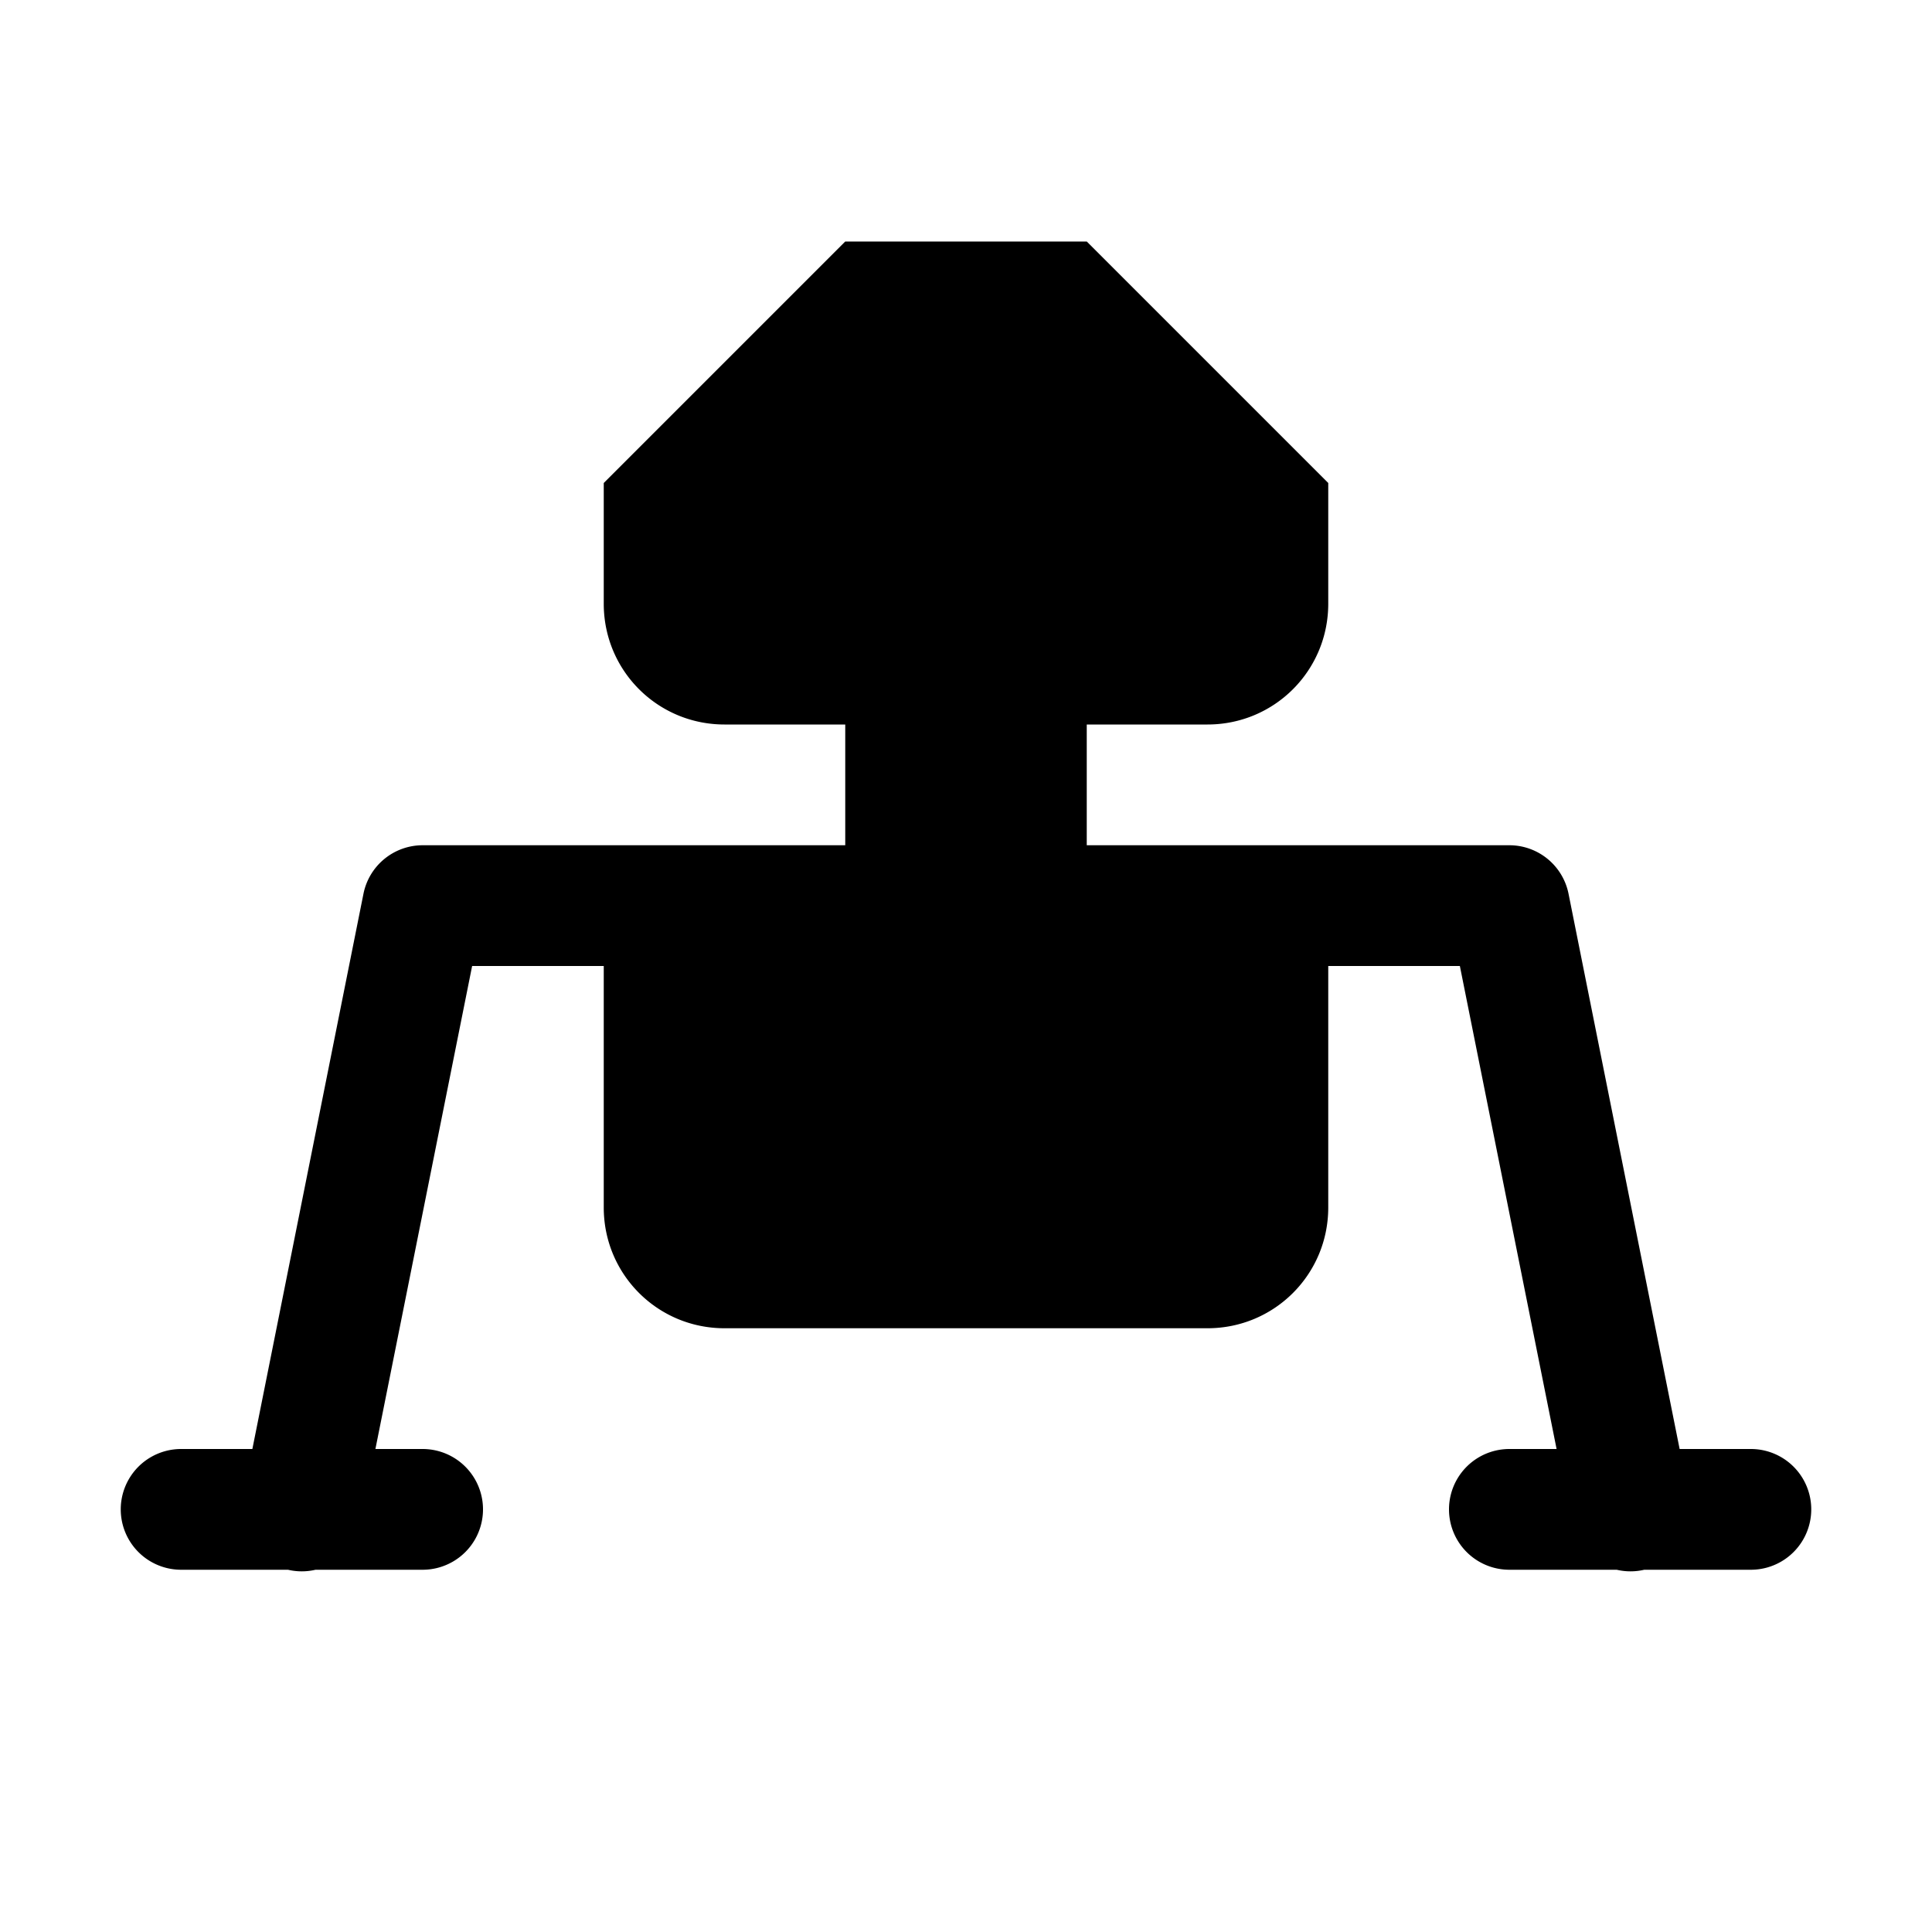 <?xml version="1.0" encoding="utf-8" ?>
<svg baseProfile="full" height="16" version="1.1" width="16" xmlns="http://www.w3.org/2000/svg" xmlns:ev="http://www.w3.org/2001/xml-events" xmlns:xlink="http://www.w3.org/1999/xlink"><defs /><path d="M 7.0,2.0 L 5.0,4.0 L 5.0,5.0 C 5.0,5.554 5.446,6.0 6.0,6.0 L 7.0,6.0 L 7.0,7.0 L 6.0,7.0 L 3.5,7.0 A 0.5,0.5 0.0 0,0 3.01,7.402 L 2.09,12.0 L 1.5,12.0 A 0.5,0.5 0.0 1,0 1.5,13.0 L 2.385,13.0 A 0.5,0.5 0.0 0,0 2.613,13.0 L 3.5,13.0 A 0.5,0.5 0.0 1,0 3.5,12.0 L 3.109,12.0 L 3.91,8.0 L 5.0,8.0 L 5.0,10.0 C 5.0,10.554 5.446,11.0 6.0,11.0 L 10.0,11.0 C 10.554,11.0 11.0,10.554 11.0,10.0 L 11.0,8.0 L 12.09,8.0 L 12.891,12.0 L 12.5,12.0 A 0.5,0.5 0.0 1,0 12.5,13.0 L 13.389,13.0 A 0.5,0.5 0.0 0,0 13.617,13.0 L 14.5,13.0 A 0.5,0.5 0.0 1,0 14.5,12.0 L 13.91,12.0 L 12.99,7.402 A 0.5,0.5 0.0 0,0 12.5,7.0 L 10.0,7.0 L 9.0,7.0 L 9.0,6.0 L 10.0,6.0 C 10.554,6.0 11.0,5.554 11.0,5.0 L 11.0,4.0 L 9.0,2.0 L 7.0,2.0" fill="#000" /></svg>